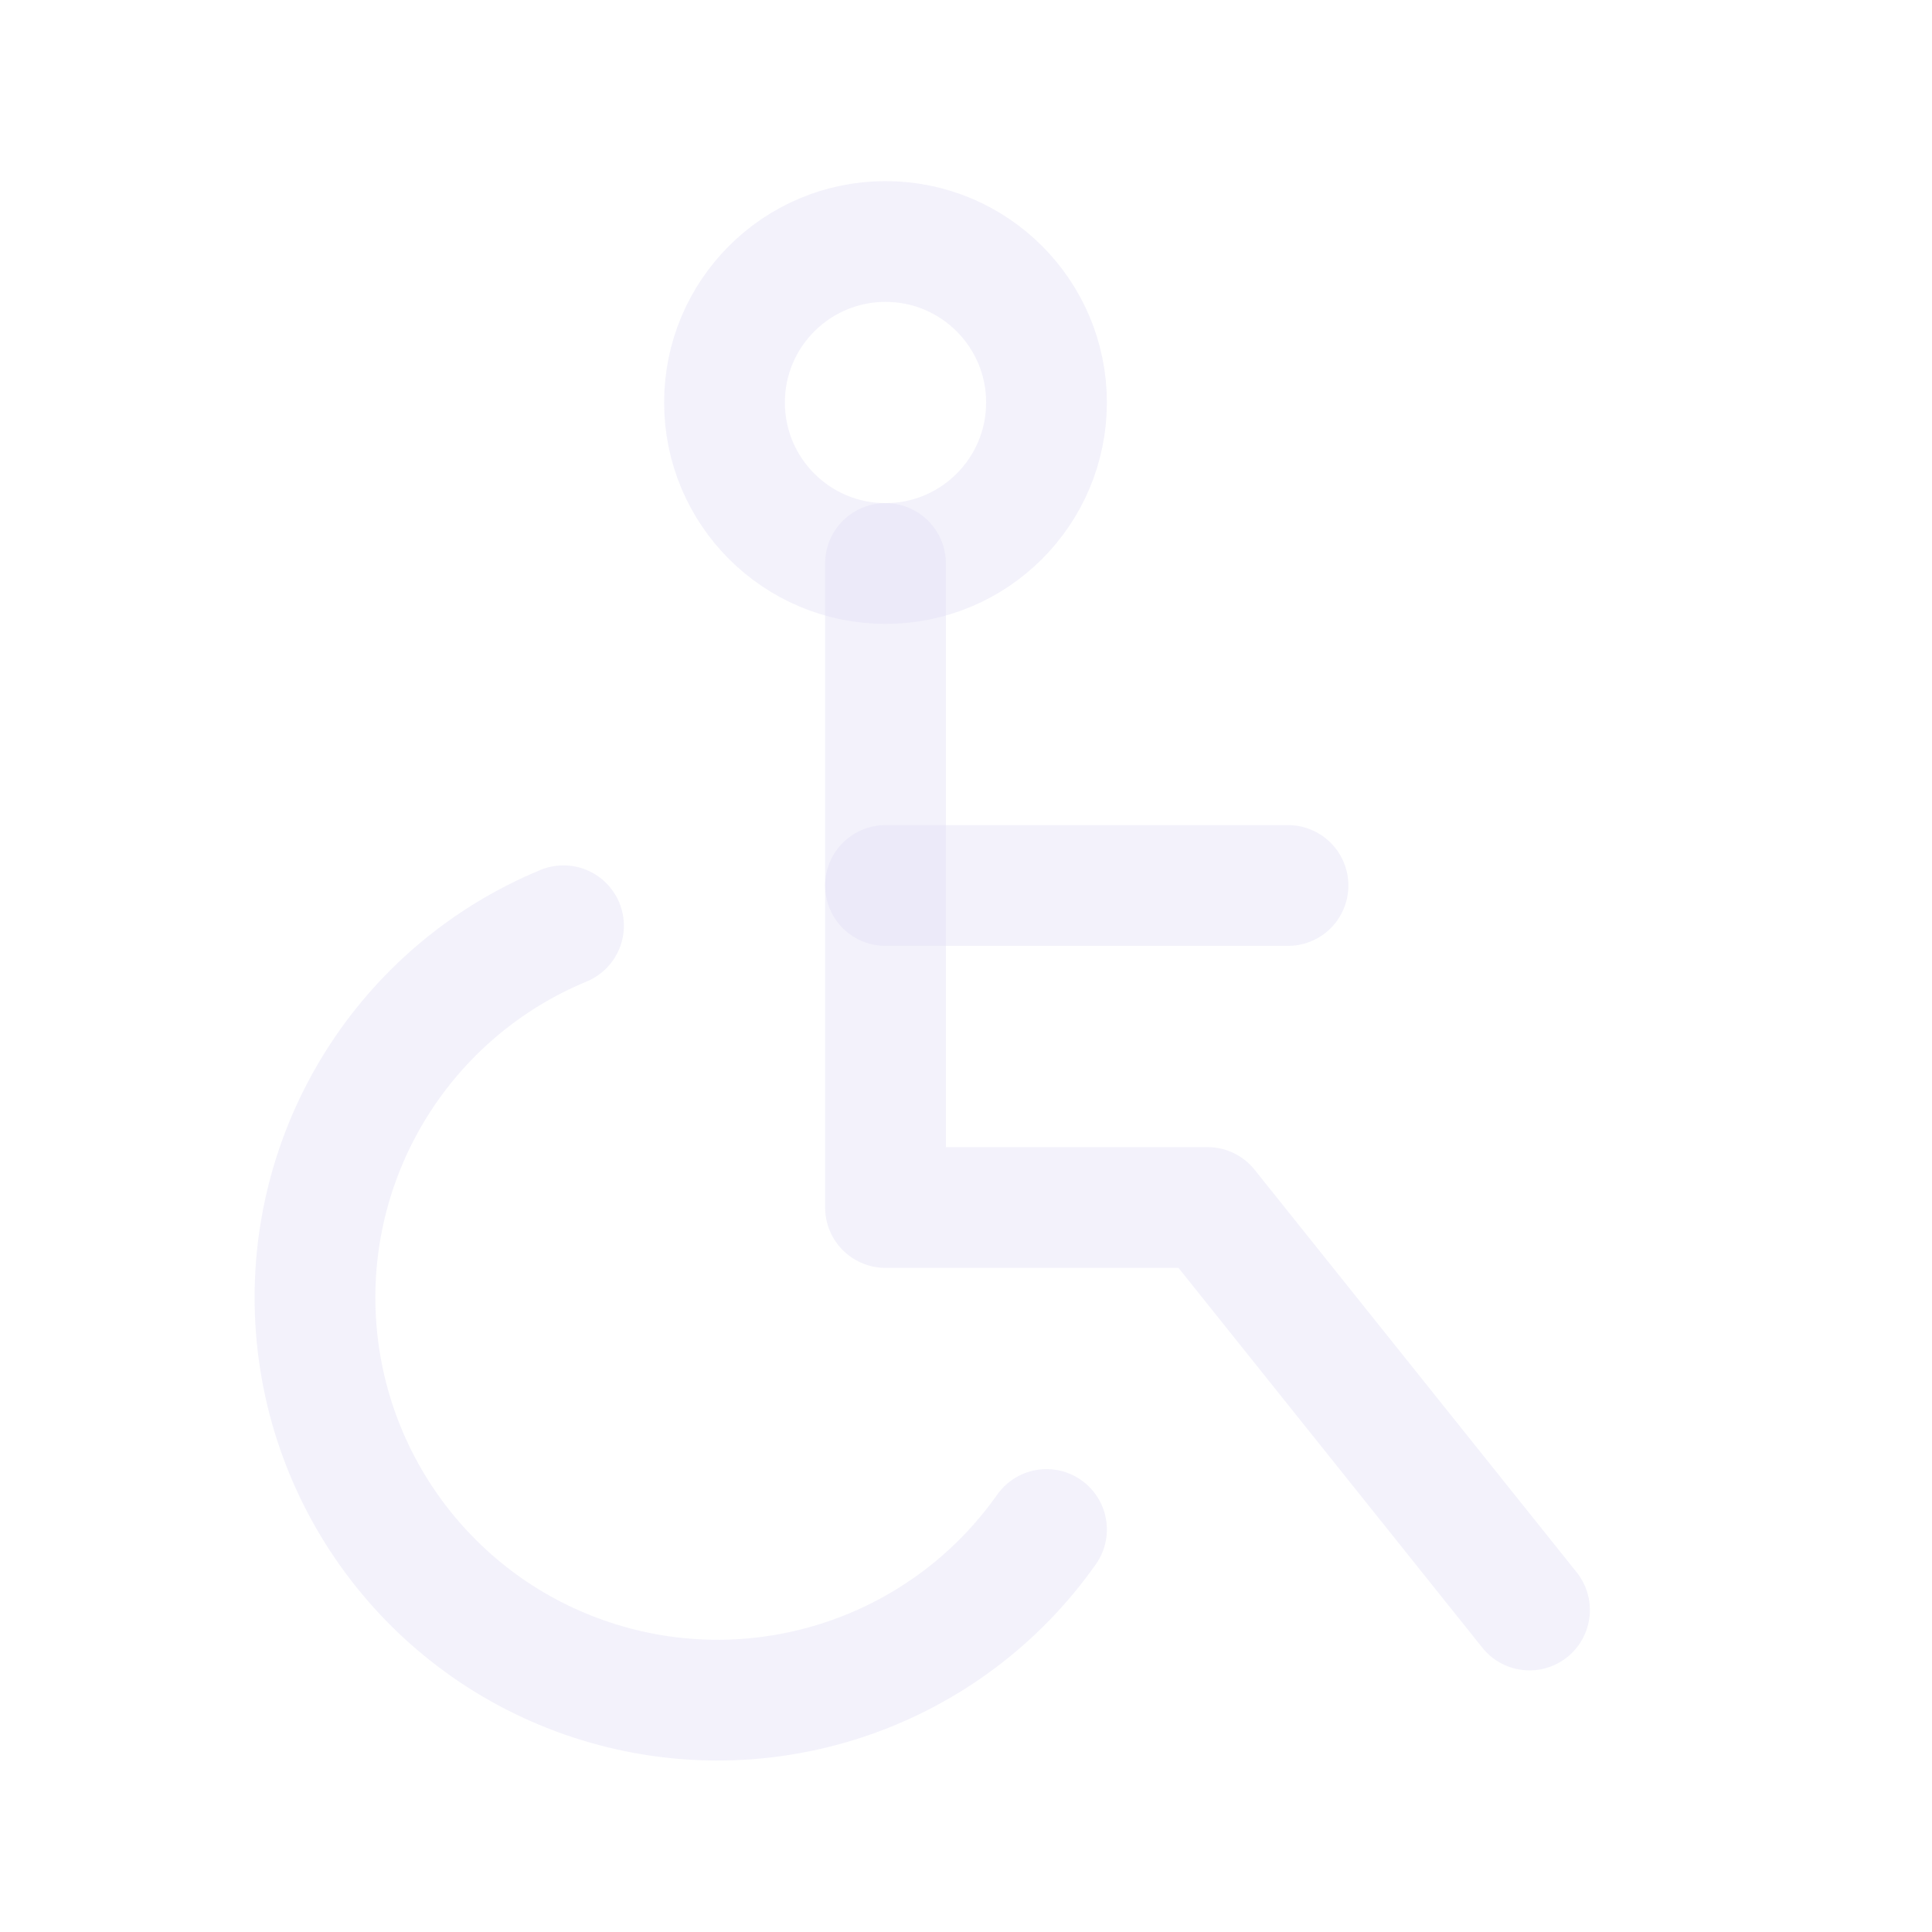 <svg width="24" height="24" viewBox="0 0 24 24" fill="none" xmlns="http://www.w3.org/2000/svg">
<circle cx="11" cy="5" r="2" stroke="#E1DEF5" stroke-opacity="0.4" stroke-width="1.5" stroke-linecap="round" stroke-linejoin="round"/>
<path d="M11 7V15H15L19 20" stroke="#E1DEF5" stroke-opacity="0.4" stroke-width="1.5" stroke-linecap="round" stroke-linejoin="round"/>
<path d="M11 11H16" stroke="#E1DEF5" stroke-opacity="0.4" stroke-width="1.5" stroke-linecap="round" stroke-linejoin="round"/>
<path d="M7 11.5C5.035 12.314 3.8 14.281 3.921 16.405C4.043 18.528 5.494 20.343 7.539 20.927C9.584 21.512 11.775 20.738 13 19" stroke="#E1DEF5" stroke-opacity="0.4" stroke-width="1.5" stroke-linecap="round" stroke-linejoin="round"/>
</svg>
